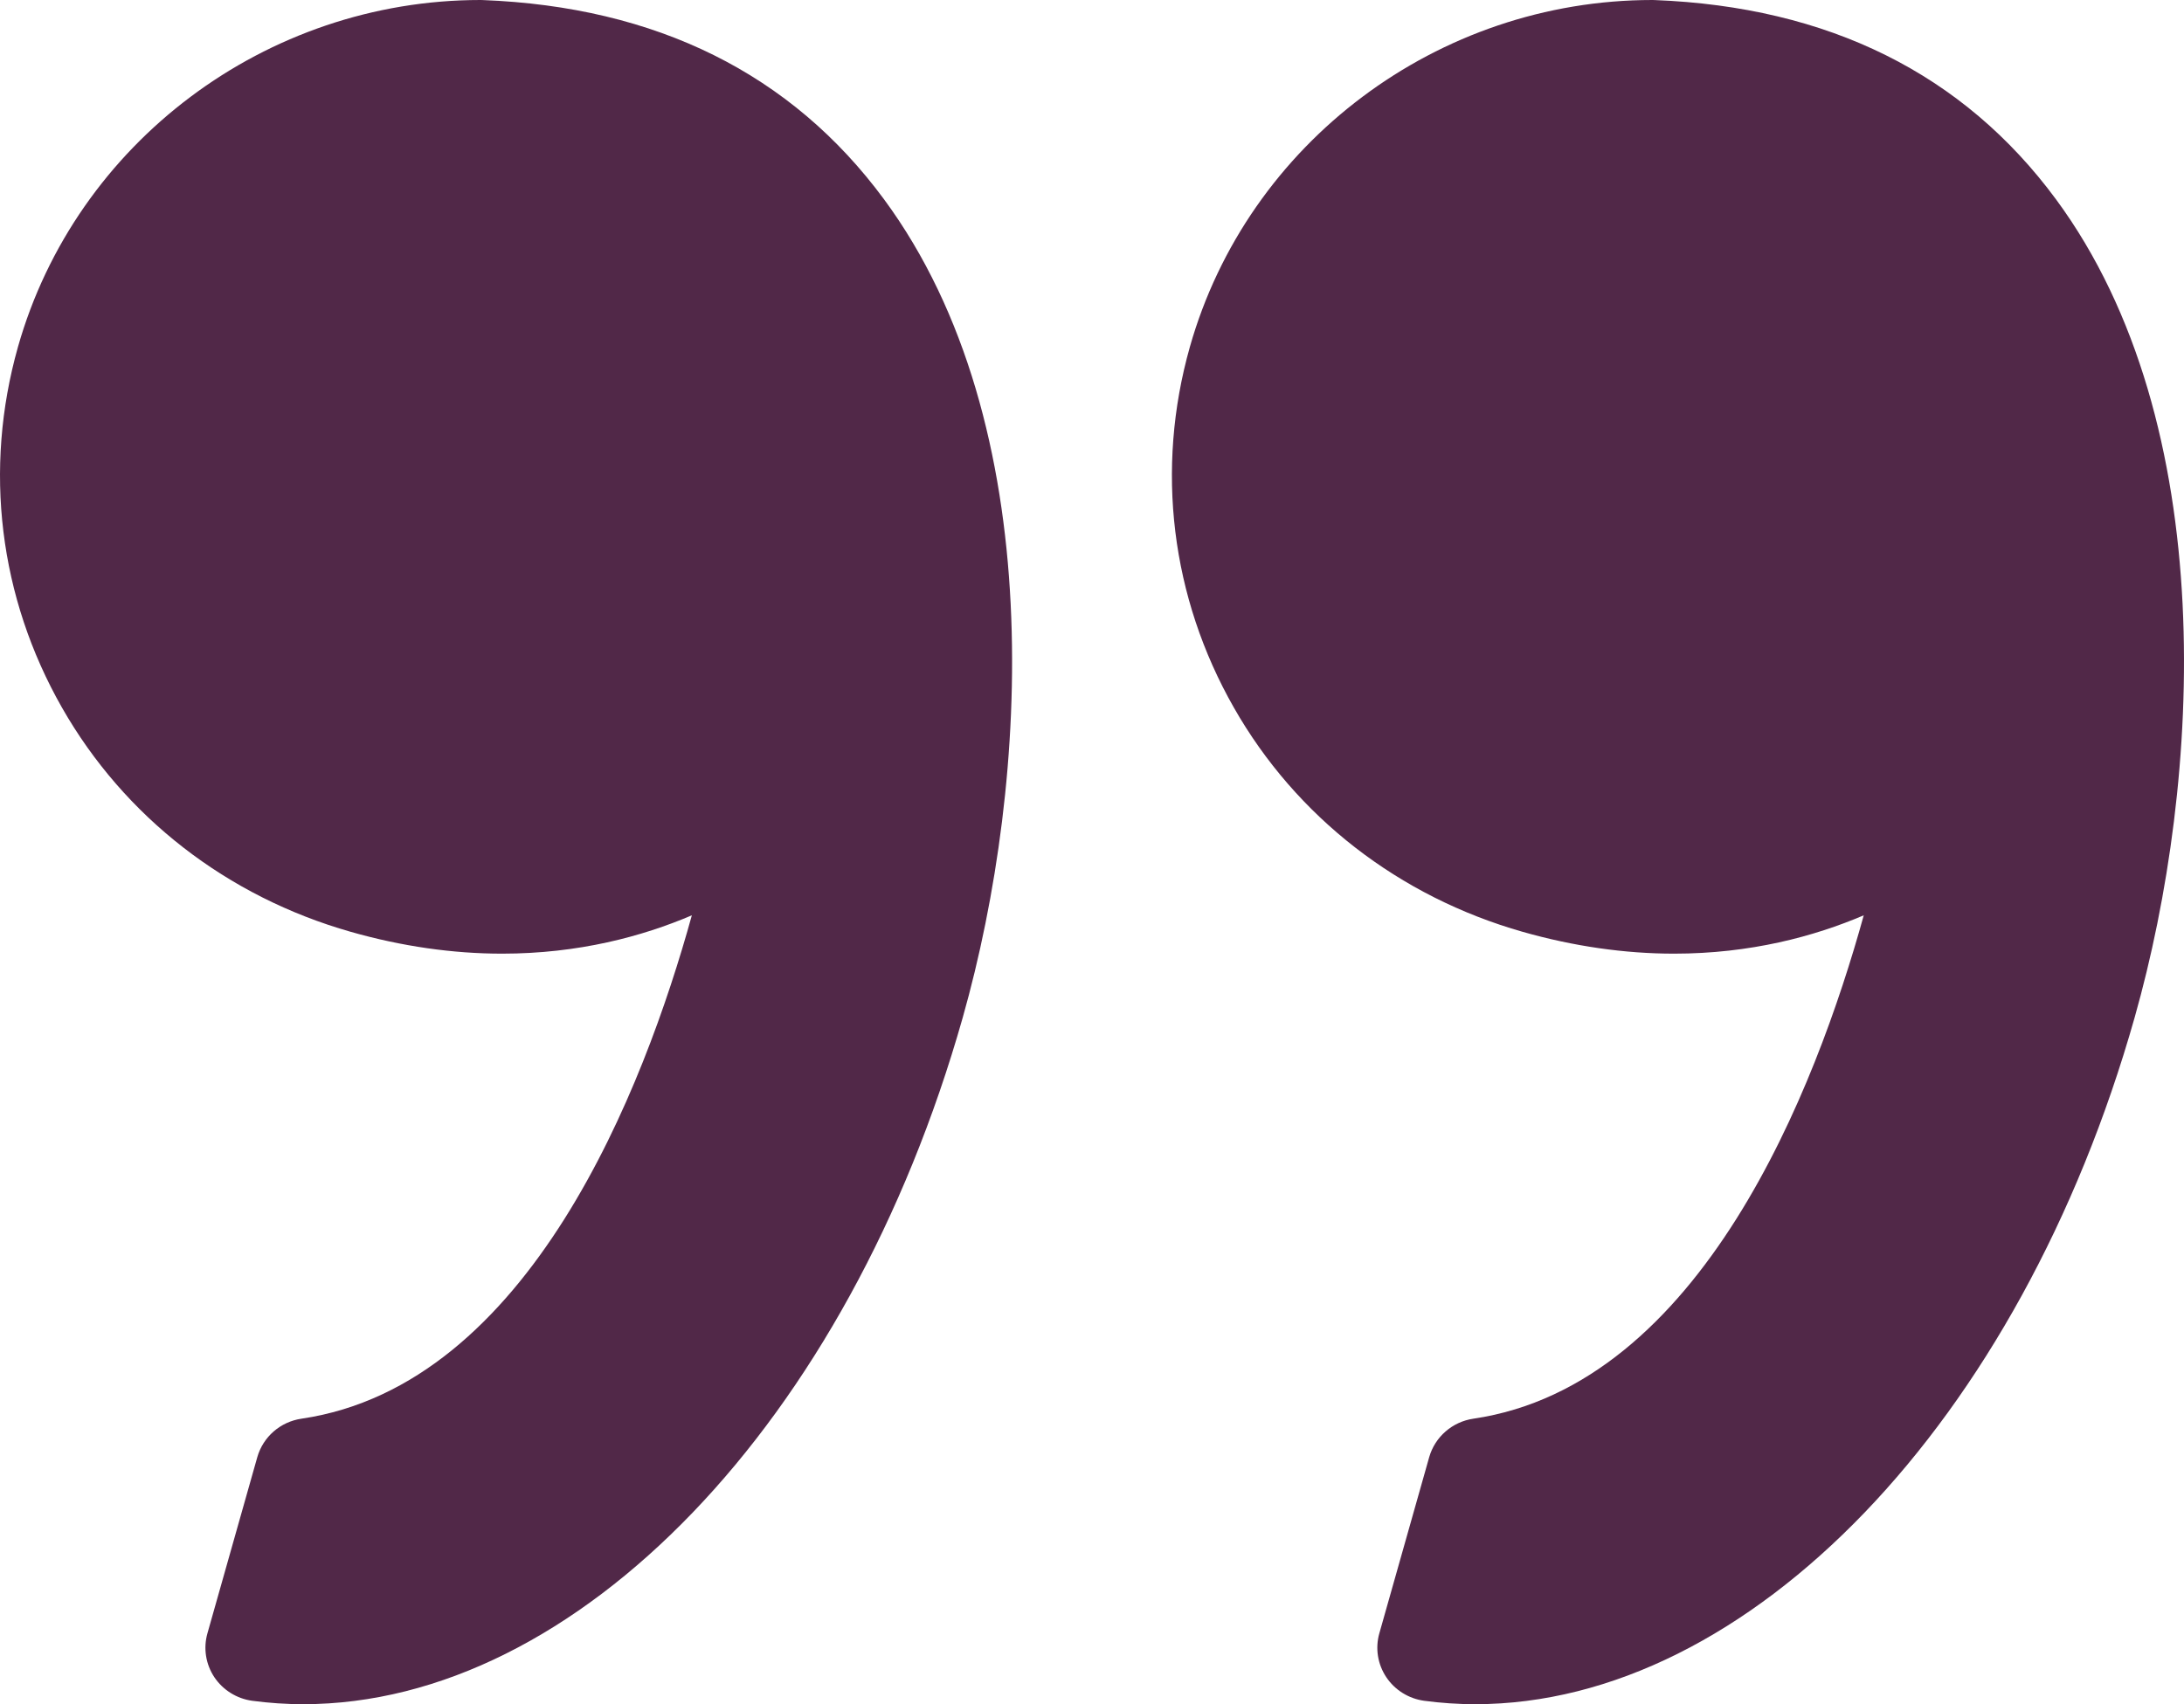 <?xml version="1.0" encoding="UTF-8"?>
<svg width="41px" height="32px" viewBox="0 0 41 32" version="1.1" xmlns="http://www.w3.org/2000/svg" xmlns:xlink="http://www.w3.org/1999/xlink">
    <!-- Generator: Sketch 53.2 (72643) - https://sketchapp.com -->
    <title>Icon</title>
    <desc>Created with Sketch.</desc>
    <g id="Layouts" stroke="none" stroke-width="1" fill="none" fill-rule="evenodd">
        <g id="Home-v2" transform="translate(-1315, -3573)" fill="#512848">
            <g id="Testimonials" transform="translate(435, 3234)">
                <g id="Block-1" transform="translate(0, 32)">
                    <g id="Icon" transform="translate(900.5, 323) rotate(-180) translate(-900.5, -323) translate(880, 307)">
                        <path d="M12.412,14.502 C11.457,14.231 10.502,14.093 9.573,14.093 C8.138,14.093 6.941,14.417 6.012,14.813 C6.907,11.576 9.057,5.991 13.34,5.361 C13.736,5.303 14.061,5.02 14.17,4.638 L15.106,1.33 C15.185,1.051 15.138,0.751 14.976,0.508 C14.815,0.266 14.555,0.104 14.264,0.064 C13.948,0.022 13.626,4.54747351e-13 13.307,4.54747351e-13 C8.166,4.54747351e-13 3.075,5.302 0.927,12.893 C-0.334,17.346 -0.704,24.042 2.402,28.256 C4.141,30.614 6.677,31.873 9.94,31.999 C9.953,32 9.966,32 9.98,32 C14.006,32 17.577,29.321 18.663,25.485 C19.311,23.192 19.018,20.787 17.836,18.712 C16.667,16.66 14.74,15.164 12.412,14.502 Z" id="Path"></path>
                        <path d="M39.836,18.712 C38.666,16.66 36.74,15.164 34.412,14.502 C33.457,14.23 32.501,14.093 31.573,14.093 C30.138,14.093 28.94,14.417 28.012,14.813 C28.907,11.576 31.057,5.99 35.34,5.361 C35.737,5.303 36.061,5.02 36.17,4.638 L37.106,1.33 C37.185,1.051 37.138,0.751 36.977,0.508 C36.815,0.266 36.556,0.104 36.265,0.064 C35.949,0.022 35.627,4.54747351e-13 35.307,4.54747351e-13 C30.166,4.54747351e-13 25.075,5.302 22.927,12.892 C21.666,17.346 21.296,24.041 24.403,28.256 C26.141,30.614 28.677,31.874 31.94,31.999 C31.953,32 31.966,32 31.98,32 C36.006,32 39.577,29.321 40.663,25.485 C41.311,23.192 41.018,20.787 39.836,18.712 Z" id="Path"></path>
                    </g>
                </g>
            </g>
        </g>
    </g>
</svg>